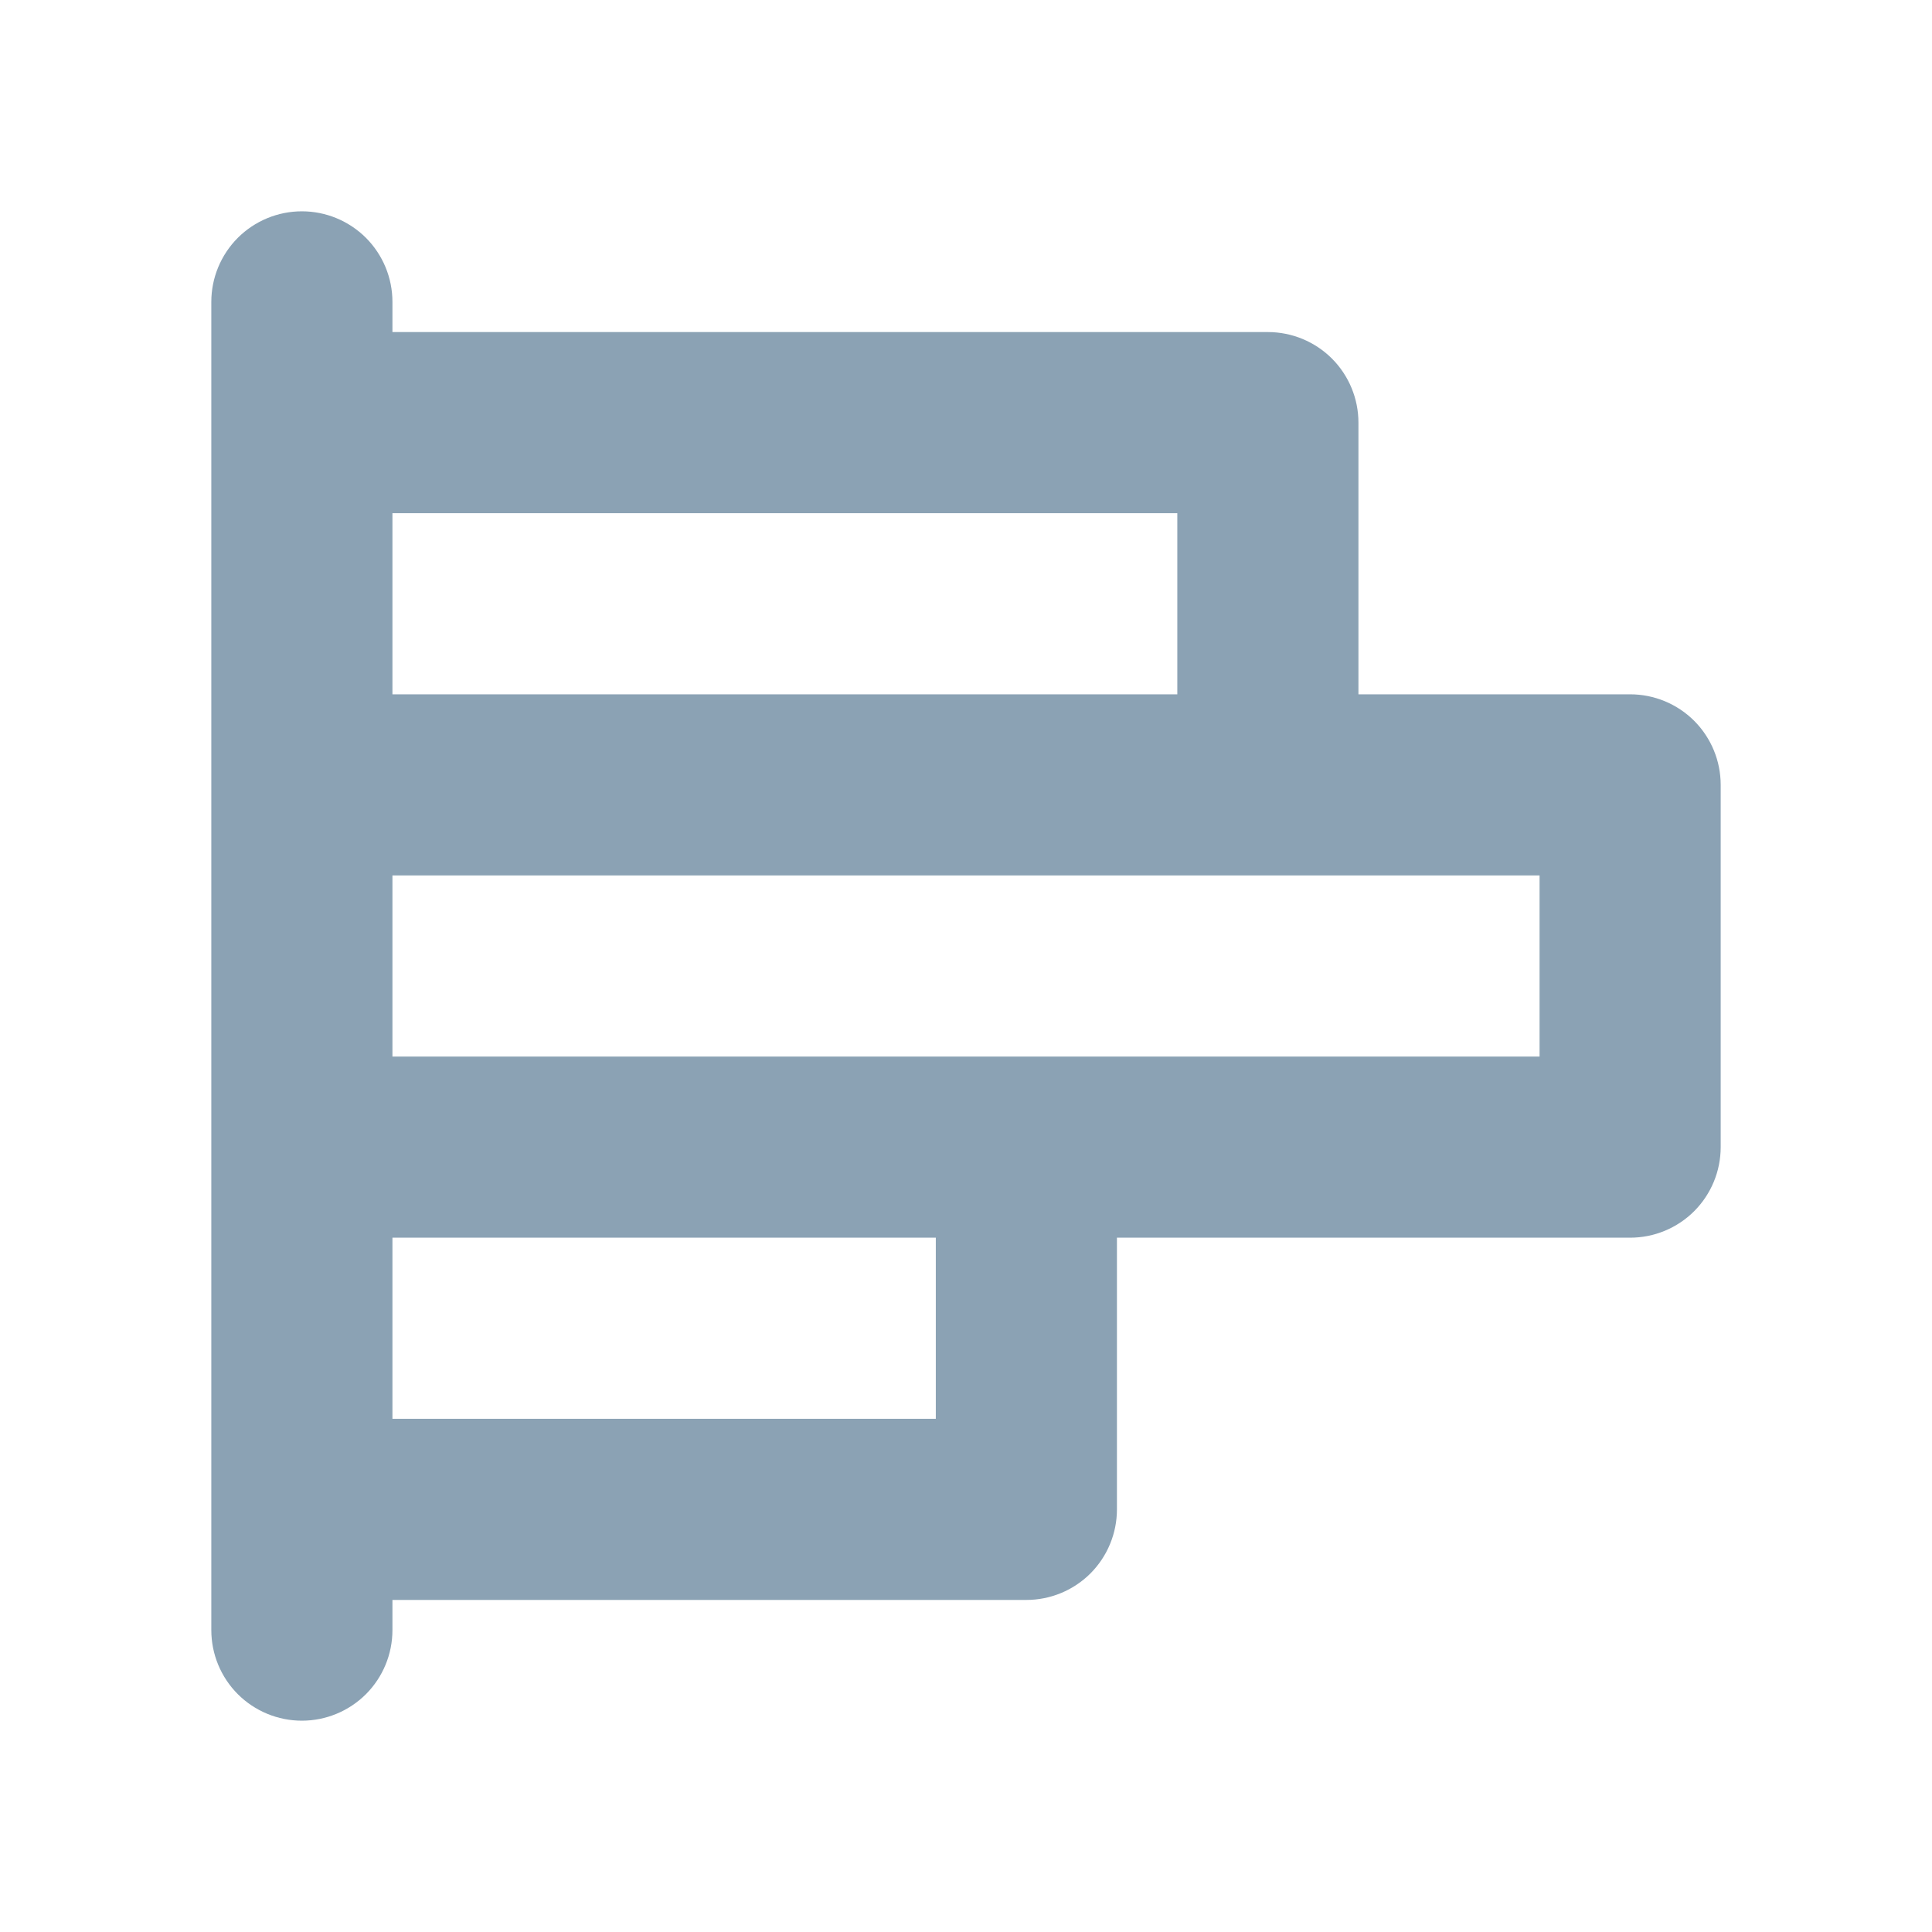 <svg width="32" height="32" viewBox="0 0 32 32" fill="none" xmlns="http://www.w3.org/2000/svg">
<path d="M27 11.5H22.5V7C22.5 6.602 22.342 6.221 22.061 5.939C21.779 5.658 21.398 5.5 21 5.5H6.5V5C6.5 4.602 6.342 4.221 6.061 3.939C5.779 3.658 5.398 3.5 5 3.5C4.602 3.5 4.221 3.658 3.939 3.939C3.658 4.221 3.5 4.602 3.5 5V27C3.5 27.398 3.658 27.779 3.939 28.061C4.221 28.342 4.602 28.5 5 28.5C5.398 28.5 5.779 28.342 6.061 28.061C6.342 27.779 6.5 27.398 6.5 27V26.5H17C17.398 26.5 17.779 26.342 18.061 26.061C18.342 25.779 18.5 25.398 18.5 25V20.5H27C27.398 20.5 27.779 20.342 28.061 20.061C28.342 19.779 28.5 19.398 28.5 19V13C28.5 12.602 28.342 12.221 28.061 11.939C27.779 11.658 27.398 11.5 27 11.5ZM19.5 8.5V11.5H6.5V8.5H19.5ZM15.5 23.5H6.5V20.5H15.5V23.5ZM25.5 17.5H6.5V14.5H25.5V17.5Z" fill="#8BA2B4"/>
</svg>

